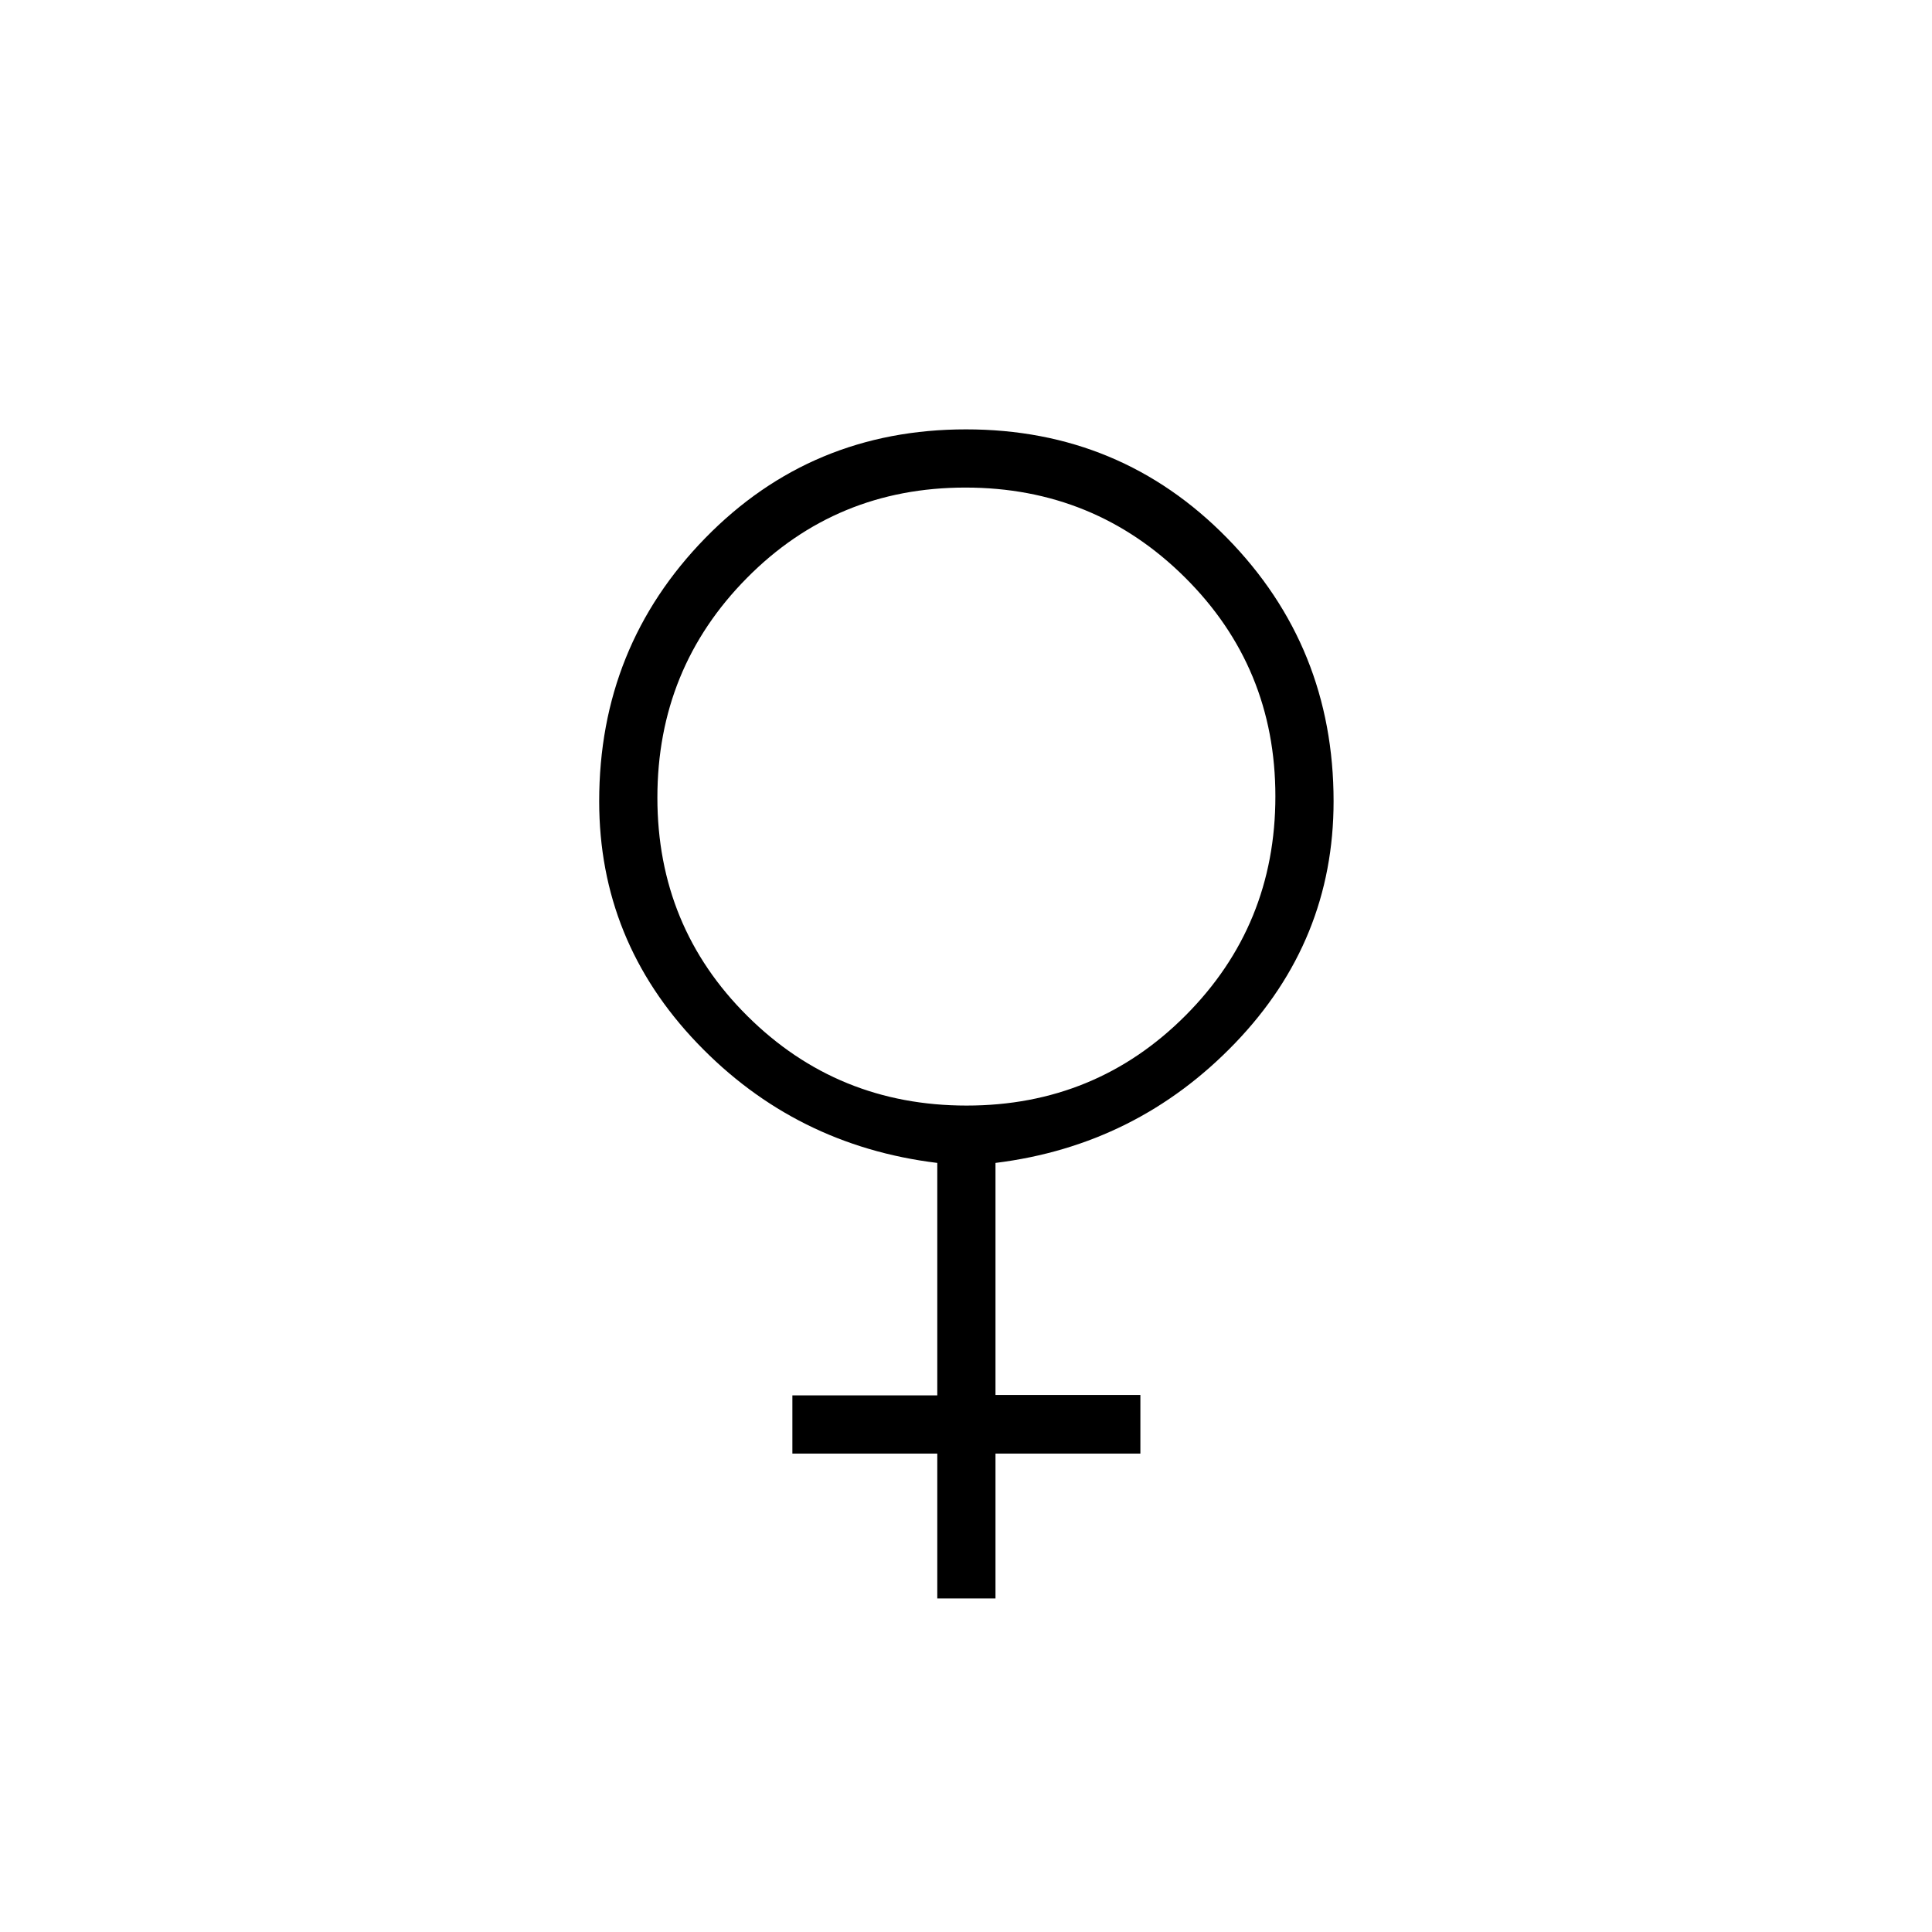 <svg xmlns="http://www.w3.org/2000/svg" height="20" viewBox="0 -960 960 960" width="20"><path d="M465.73-165.73v-72h-72v-28.92h72v-115.5q-70.58-8.62-119.29-59.52-48.71-50.9-48.71-120.18 0-76.82 52.73-130.81 52.73-53.99 129.54-53.99t129.73 53.99q52.92 53.99 52.92 130.81 0 69.25-48.9 120.13-48.9 50.88-119.1 59.57v115.3h72v29.12h-72v72h-28.92Zm14.59-244.92q64.14 0 108.78-44.77 44.63-44.76 44.63-108.9 0-64.14-44.96-108.78-44.95-44.63-109.09-44.63T371.1-672.77q-44.45 44.95-44.45 109.09t44.77 108.58q44.76 44.45 108.9 44.45Z"/></svg>